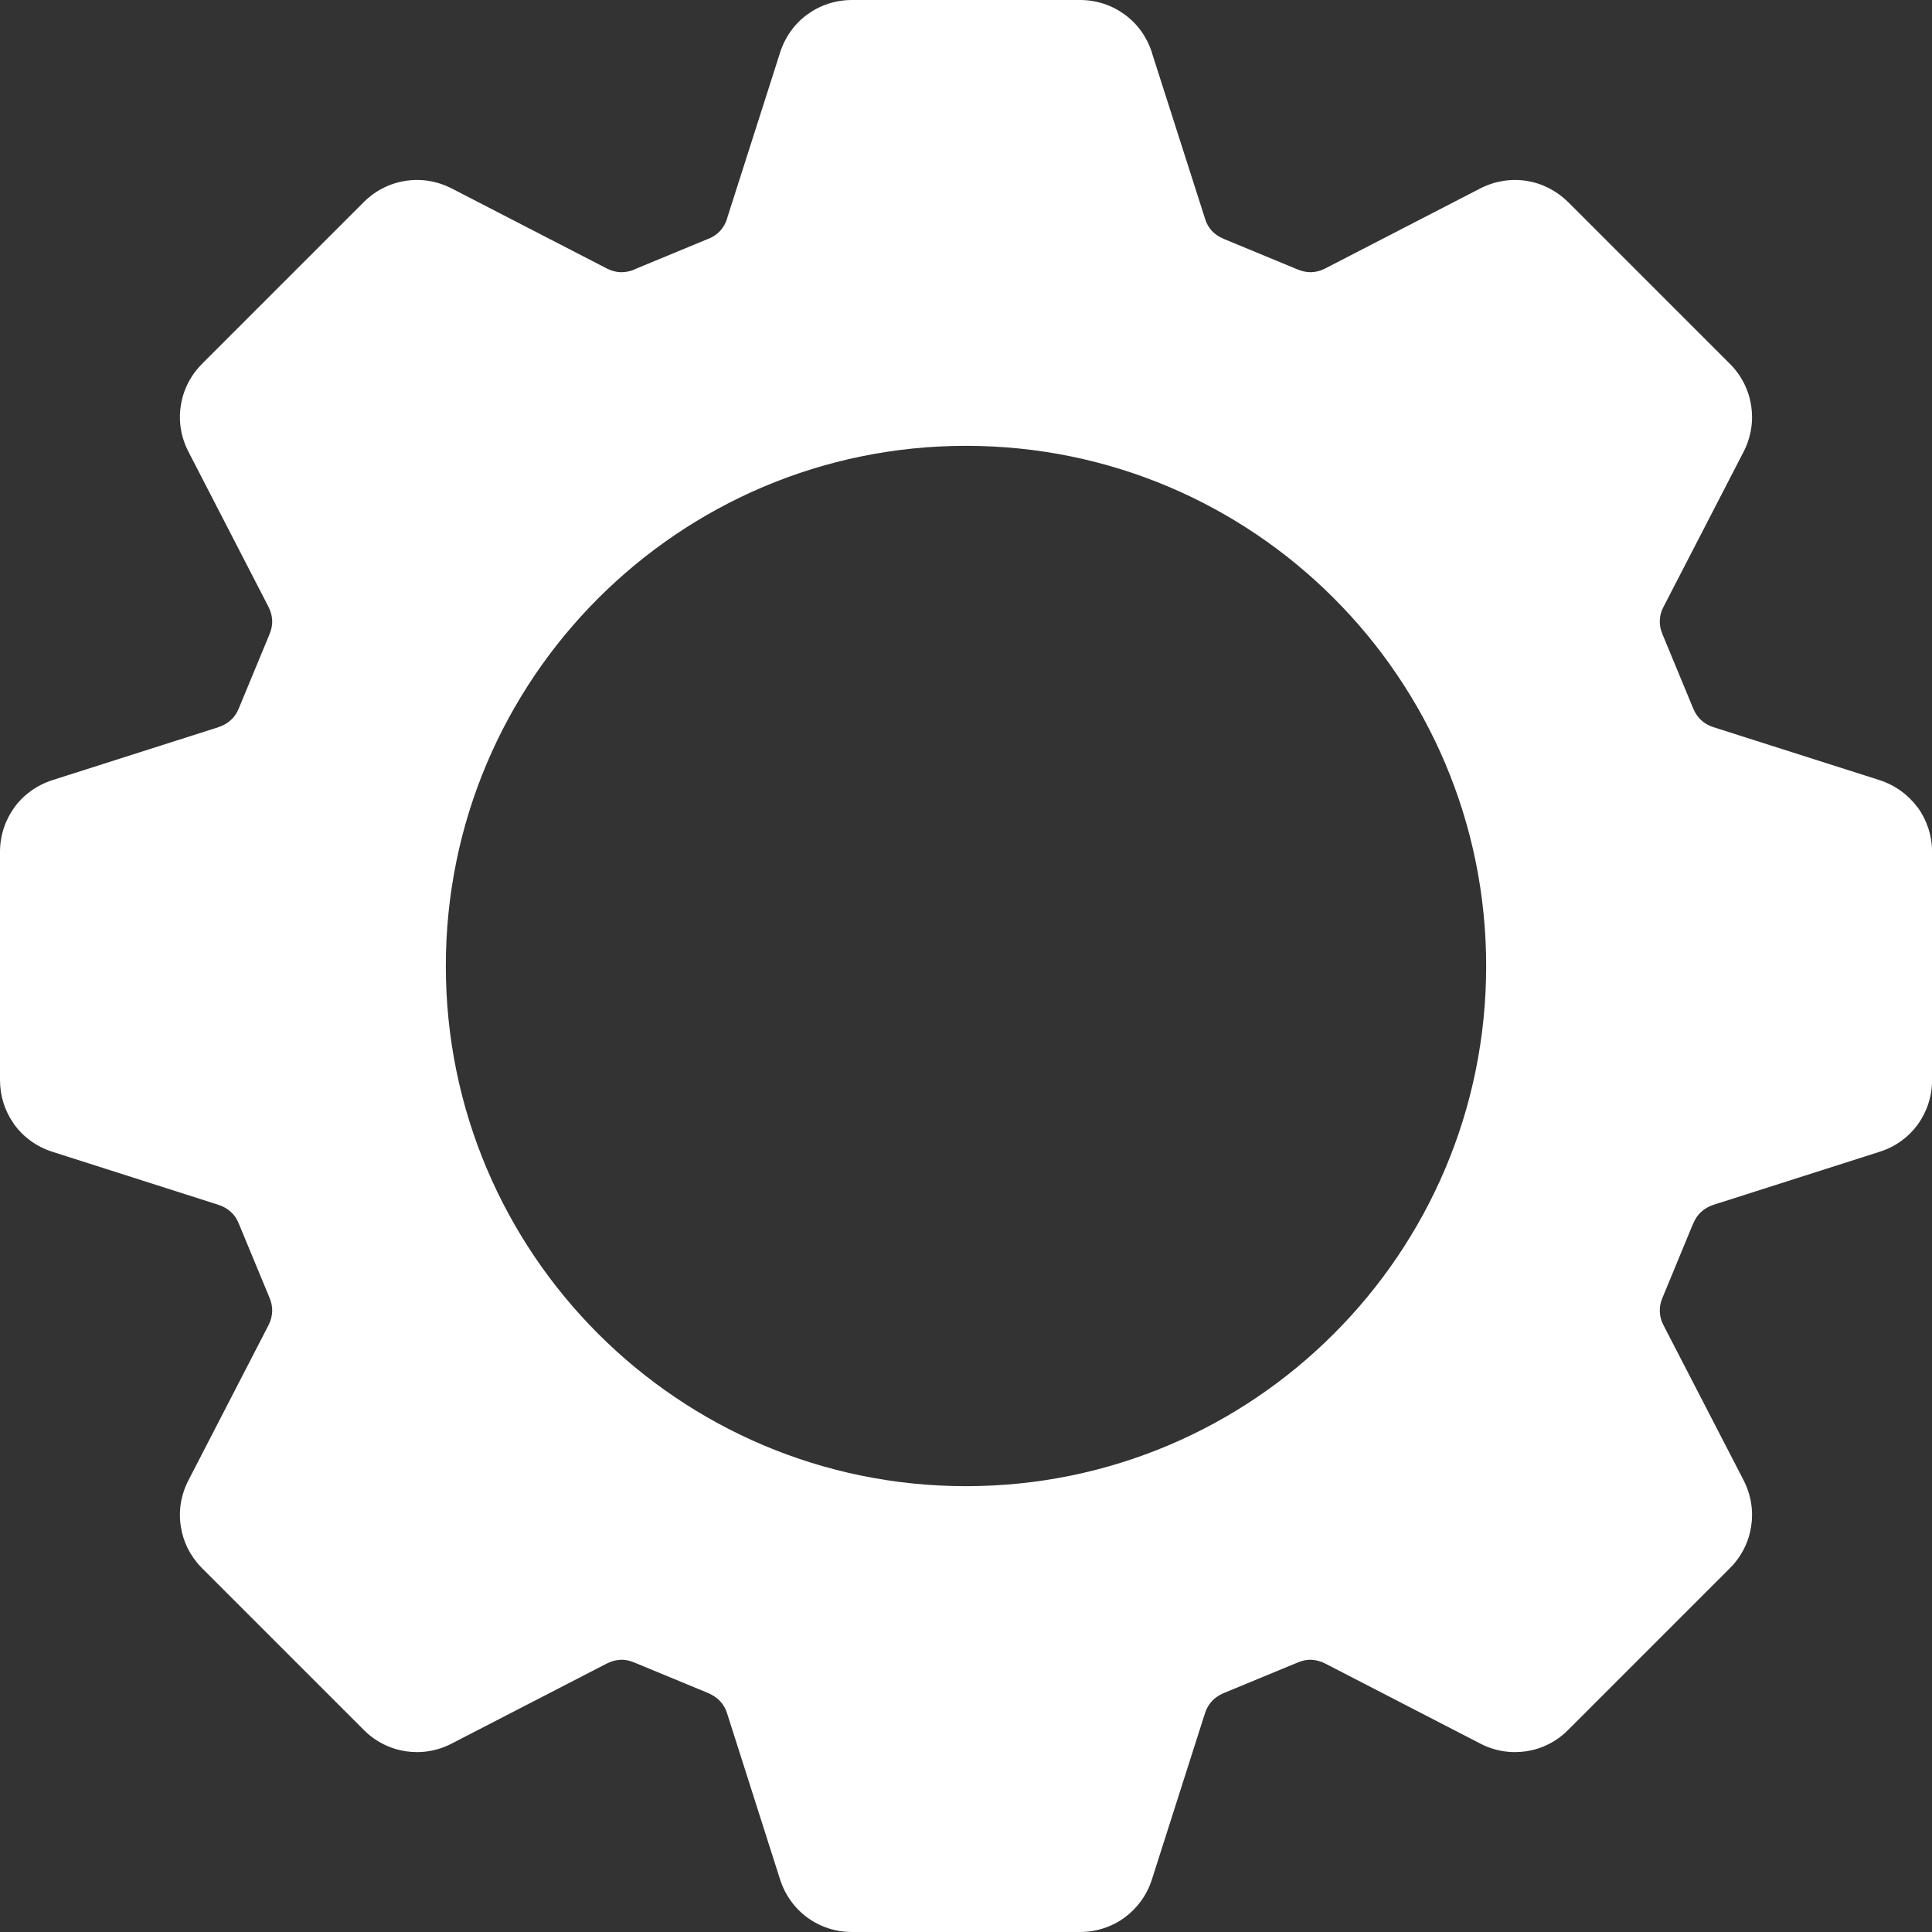 <?xml version="1.0" encoding="UTF-8"?>
<svg width="25px" height="25px" viewBox="0 0 25 25" version="1.1" xmlns="http://www.w3.org/2000/svg" xmlns:xlink="http://www.w3.org/1999/xlink">
    <rect x="0" y="0" width="25" height="25" fill="#333333" stroke="none"/>
    <!-- Generator: Sketch 43.2 (39069) - http://www.bohemiancoding.com/sketch -->
    <title>submenu-icon-settings</title>
    <desc>Created with Sketch.</desc>
    <defs></defs>
    <g id="Symbols" stroke="none" stroke-width="1" fill="none" fill-rule="evenodd">
        <g id="Side-MENU" transform="translate(-46, -831)" fill="#FFFFFF">
            <g id="SETTINGS">
                <g transform="translate(0, 814)">
                    <path d="M63.259,34.26 C64.478,33.042 65.231,31.36 65.231,29.5 C65.231,27.643 64.478,25.959 63.259,24.74 C62.042,23.522 60.359,22.769 58.5,22.769 C56.642,22.769 54.96,23.523 53.741,24.742 C52.523,25.959 51.769,27.643 51.769,29.5 C51.769,31.36 52.523,33.042 53.741,34.26 C54.96,35.478 56.642,36.231 58.5,36.231 C60.359,36.231 62.042,35.478 63.259,34.26 L63.259,34.26 Z M61.847,20.096 L62.794,20.488 L62.795,20.49 L62.795,20.488 C62.856,20.513 62.916,20.525 62.974,20.522 C63.03,20.52 63.09,20.504 63.148,20.474 L65.153,19.439 C65.345,19.341 65.553,19.309 65.752,19.34 C65.951,19.371 66.14,19.465 66.292,19.616 L66.293,19.616 L66.293,19.616 L68.383,21.706 C68.535,21.857 68.629,22.048 68.66,22.248 C68.691,22.447 68.66,22.655 68.562,22.846 L67.526,24.852 C67.495,24.91 67.48,24.969 67.478,25.026 C67.475,25.085 67.486,25.144 67.512,25.206 L67.911,26.17 C67.935,26.228 67.97,26.279 68.013,26.319 C68.056,26.359 68.109,26.389 68.17,26.409 L70.319,27.094 C70.523,27.16 70.694,27.285 70.812,27.447 L70.814,27.446 C70.933,27.611 71.001,27.811 71.001,28.025 L71.001,30.975 C71.001,31.189 70.933,31.389 70.814,31.554 L70.812,31.554 L70.814,31.554 C70.695,31.715 70.525,31.841 70.319,31.905 L68.17,32.591 C68.109,32.611 68.056,32.642 68.012,32.683 C67.97,32.721 67.935,32.772 67.911,32.832 L67.904,32.845 L67.512,33.794 C67.486,33.854 67.475,33.915 67.478,33.974 C67.48,34.031 67.495,34.09 67.526,34.149 L68.562,36.154 C68.66,36.345 68.691,36.554 68.66,36.752 C68.629,36.953 68.535,37.143 68.383,37.294 L66.293,39.384 C66.143,39.536 65.953,39.63 65.752,39.661 C65.553,39.691 65.344,39.661 65.153,39.561 L63.148,38.526 C63.09,38.497 63.03,38.48 62.974,38.478 C62.915,38.474 62.854,38.487 62.794,38.512 L61.831,38.91 C61.772,38.935 61.721,38.971 61.682,39.013 C61.642,39.057 61.611,39.11 61.592,39.17 L60.906,41.319 L60.905,41.32 L60.906,41.32 C60.84,41.524 60.715,41.694 60.552,41.813 C60.388,41.933 60.188,42 59.975,42 L57.024,42 C56.811,42 56.611,41.933 56.447,41.813 C56.284,41.694 56.16,41.524 56.094,41.32 L56.09,41.307 L55.408,39.169 C55.389,39.108 55.358,39.056 55.318,39.013 C55.279,38.971 55.228,38.937 55.168,38.91 L55.154,38.904 L54.206,38.512 C54.146,38.487 54.085,38.474 54.026,38.478 C53.969,38.48 53.911,38.497 53.852,38.526 L51.846,39.561 C51.655,39.661 51.447,39.691 51.248,39.661 C51.047,39.63 50.857,39.536 50.706,39.384 L48.616,37.294 L48.599,37.276 C48.456,37.127 48.369,36.944 48.34,36.754 C48.308,36.554 48.34,36.345 48.439,36.154 L49.474,34.149 C49.504,34.09 49.519,34.031 49.522,33.974 C49.525,33.915 49.513,33.854 49.488,33.794 L49.089,32.831 C49.065,32.771 49.031,32.721 48.987,32.682 C48.944,32.642 48.89,32.611 48.829,32.591 L46.681,31.905 C46.475,31.84 46.305,31.715 46.186,31.554 L46.173,31.533 C46.062,31.374 46,31.181 46,30.975 L46,28.025 C46,27.812 46.067,27.612 46.186,27.448 L46.188,27.447 L46.186,27.446 C46.305,27.285 46.475,27.16 46.681,27.094 L48.829,26.409 L48.829,26.408 C48.89,26.389 48.944,26.357 48.987,26.317 C49.031,26.279 49.065,26.228 49.089,26.169 L49.488,25.206 C49.513,25.144 49.525,25.085 49.522,25.026 C49.519,24.969 49.504,24.91 49.474,24.852 L48.439,22.846 C48.34,22.655 48.308,22.447 48.34,22.248 C48.37,22.048 48.464,21.858 48.616,21.707 L48.616,21.706 L50.706,19.616 C50.857,19.465 51.047,19.371 51.248,19.34 C51.447,19.309 51.655,19.341 51.846,19.439 L53.852,20.474 C53.911,20.504 53.969,20.52 54.026,20.522 C54.085,20.525 54.145,20.513 54.205,20.49 L54.204,20.488 L55.168,20.089 L55.179,20.085 C55.235,20.061 55.281,20.028 55.318,19.988 C55.358,19.944 55.389,19.892 55.409,19.829 L55.411,19.818 L56.094,17.681 L56.094,17.68 C56.16,17.476 56.284,17.305 56.447,17.187 C56.611,17.067 56.811,17 57.025,17 L59.975,17 C60.189,17 60.388,17.067 60.552,17.187 C60.716,17.305 60.84,17.476 60.906,17.68 L60.909,17.693 L61.593,19.829 C61.611,19.892 61.642,19.944 61.682,19.988 C61.721,20.03 61.772,20.064 61.832,20.089 L61.847,20.096 Z" id="submenu-icon-settings"></path>
                </g>
            </g>
        </g>
    </g>
</svg>